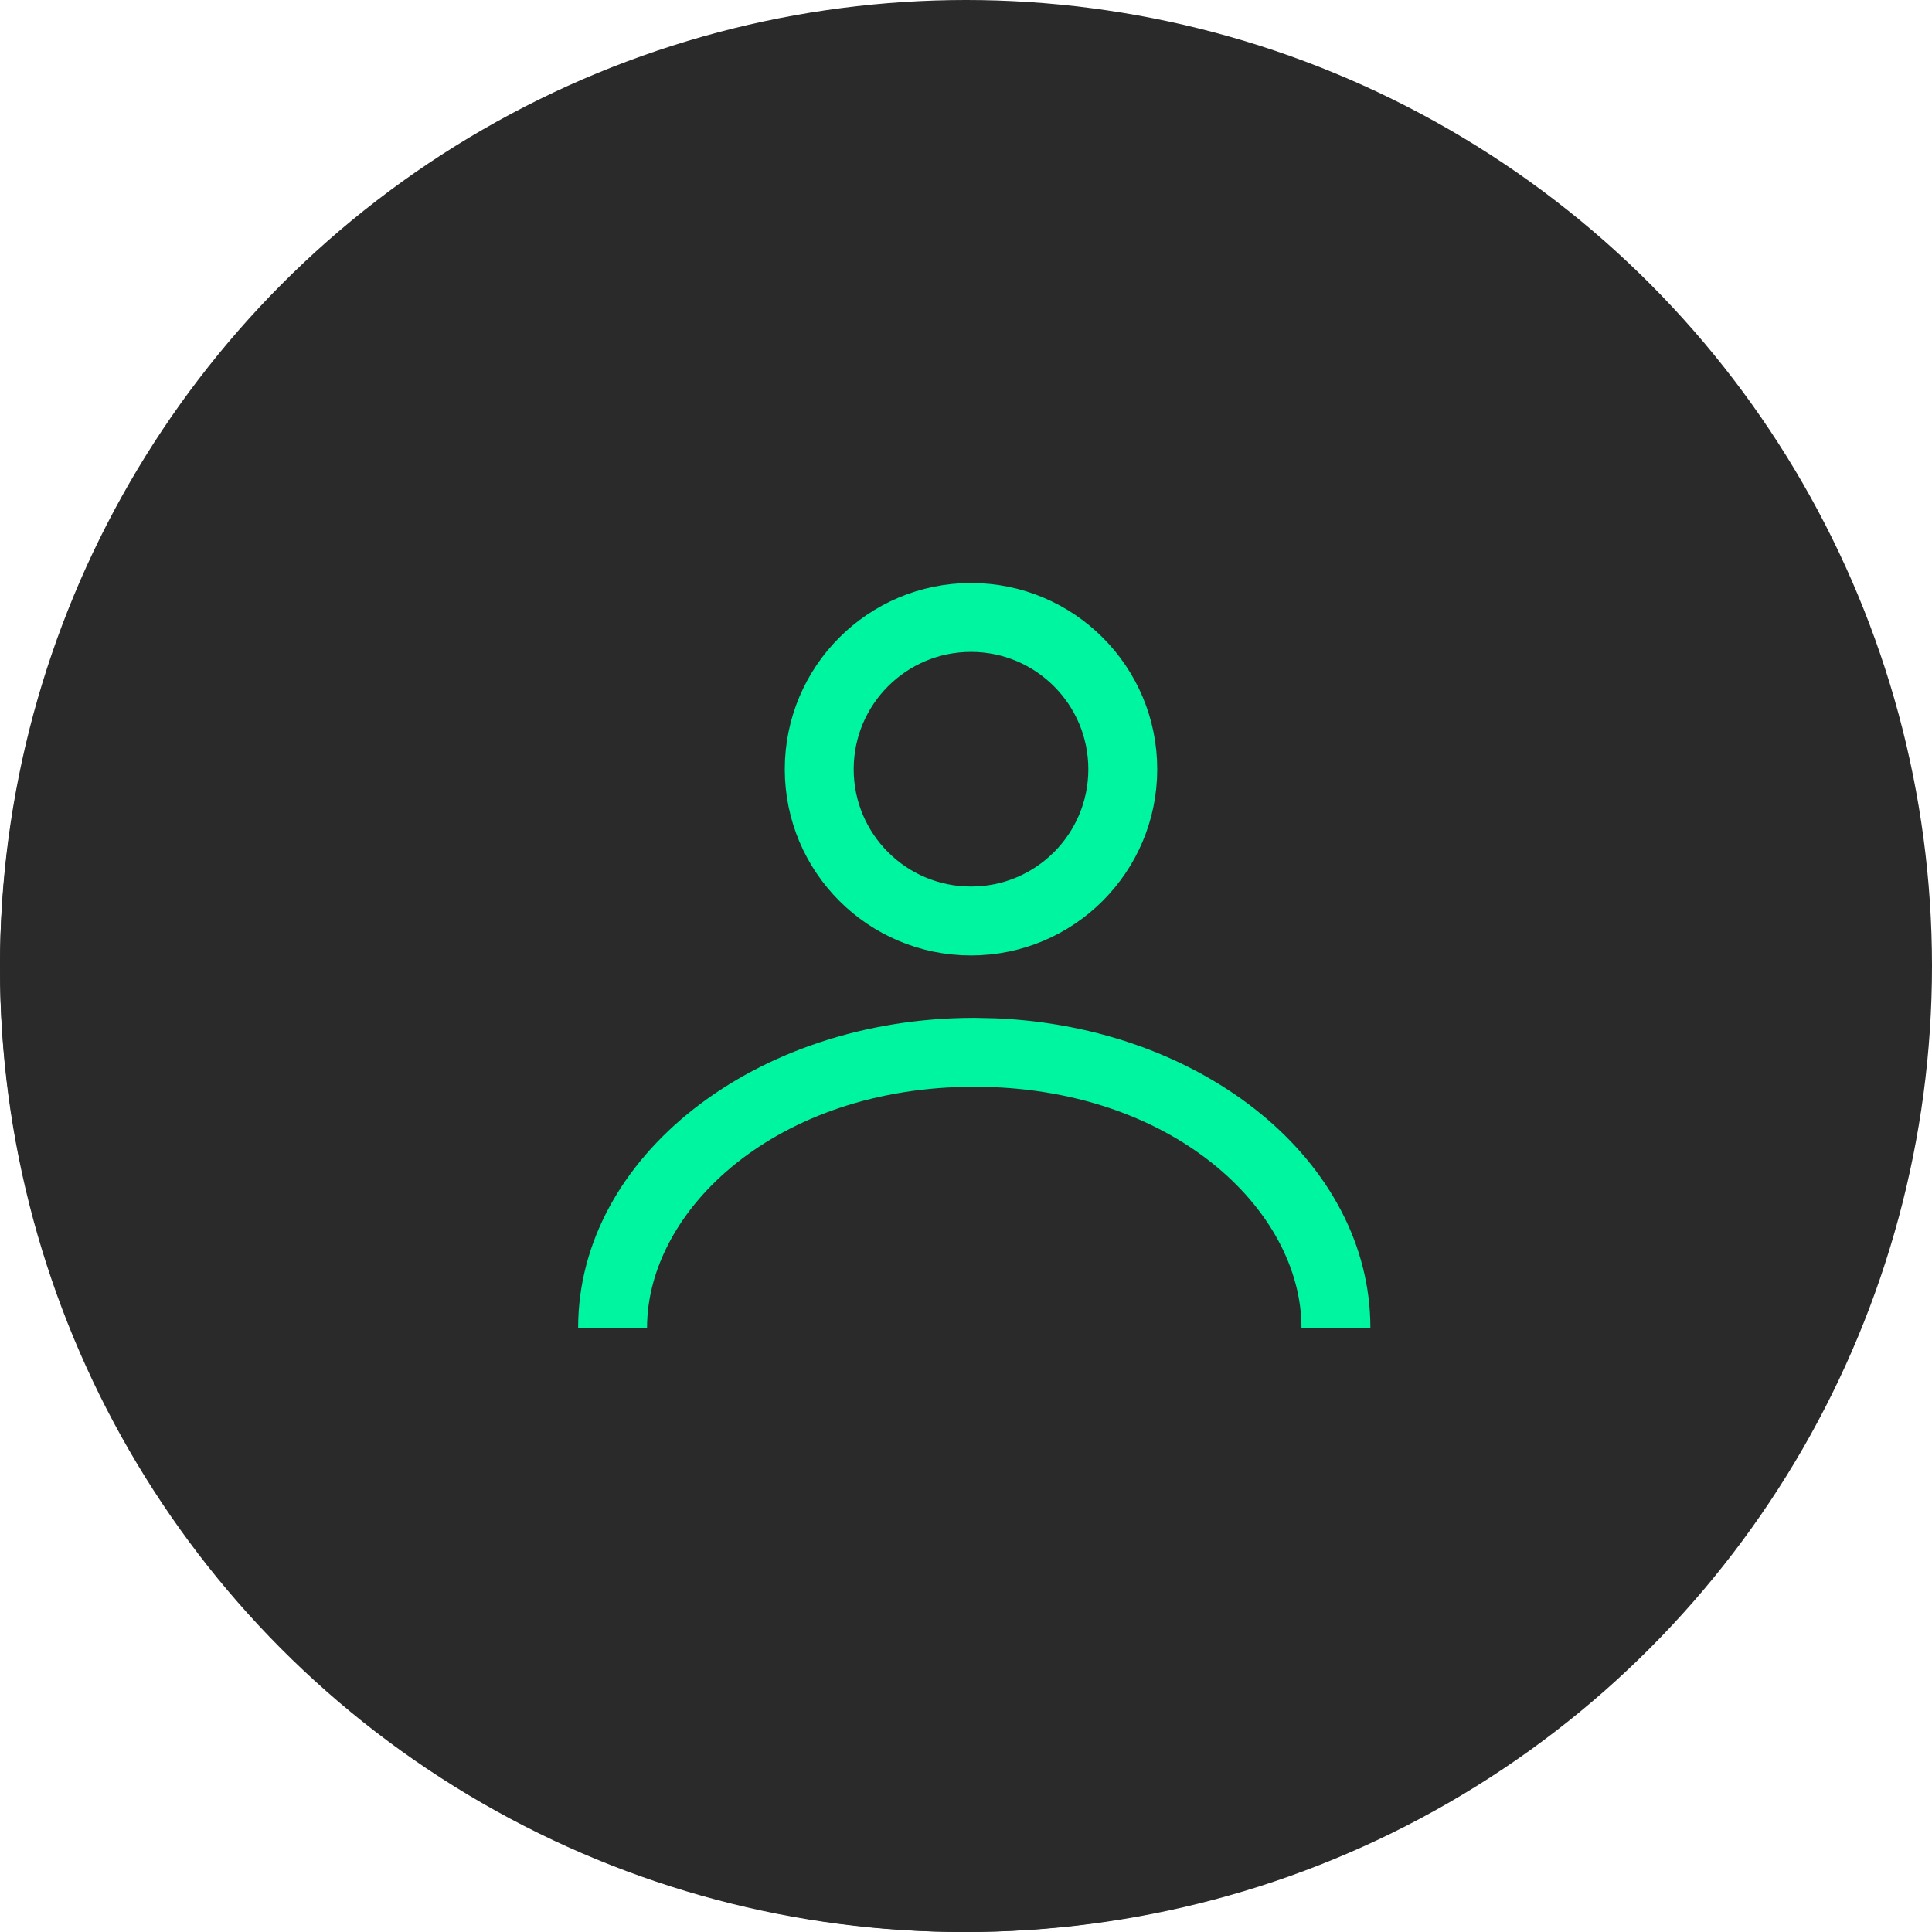 <svg width="54" height="54" viewBox="0 0 54 54" fill="none" xmlns="http://www.w3.org/2000/svg">
<circle cx="26.932" cy="27.068" r="26.932" fill="#2A2A2A"/>
<circle cx="27" cy="27" r="27" fill="#2A2A2A"/>
<circle cx="27.14" cy="21.5" r="4.242" stroke="#00F5A0" stroke-width="1.926"/>
<path d="M27.801 28.461C33.651 28.693 38.303 32.478 38.303 37.114H36.377C36.377 33.805 32.749 30.375 27.231 30.375C21.714 30.375 18.085 33.805 18.085 37.114H16.159C16.159 32.329 21.117 28.449 27.231 28.449L27.801 28.461Z" fill="#00F5A0"/>
</svg>
